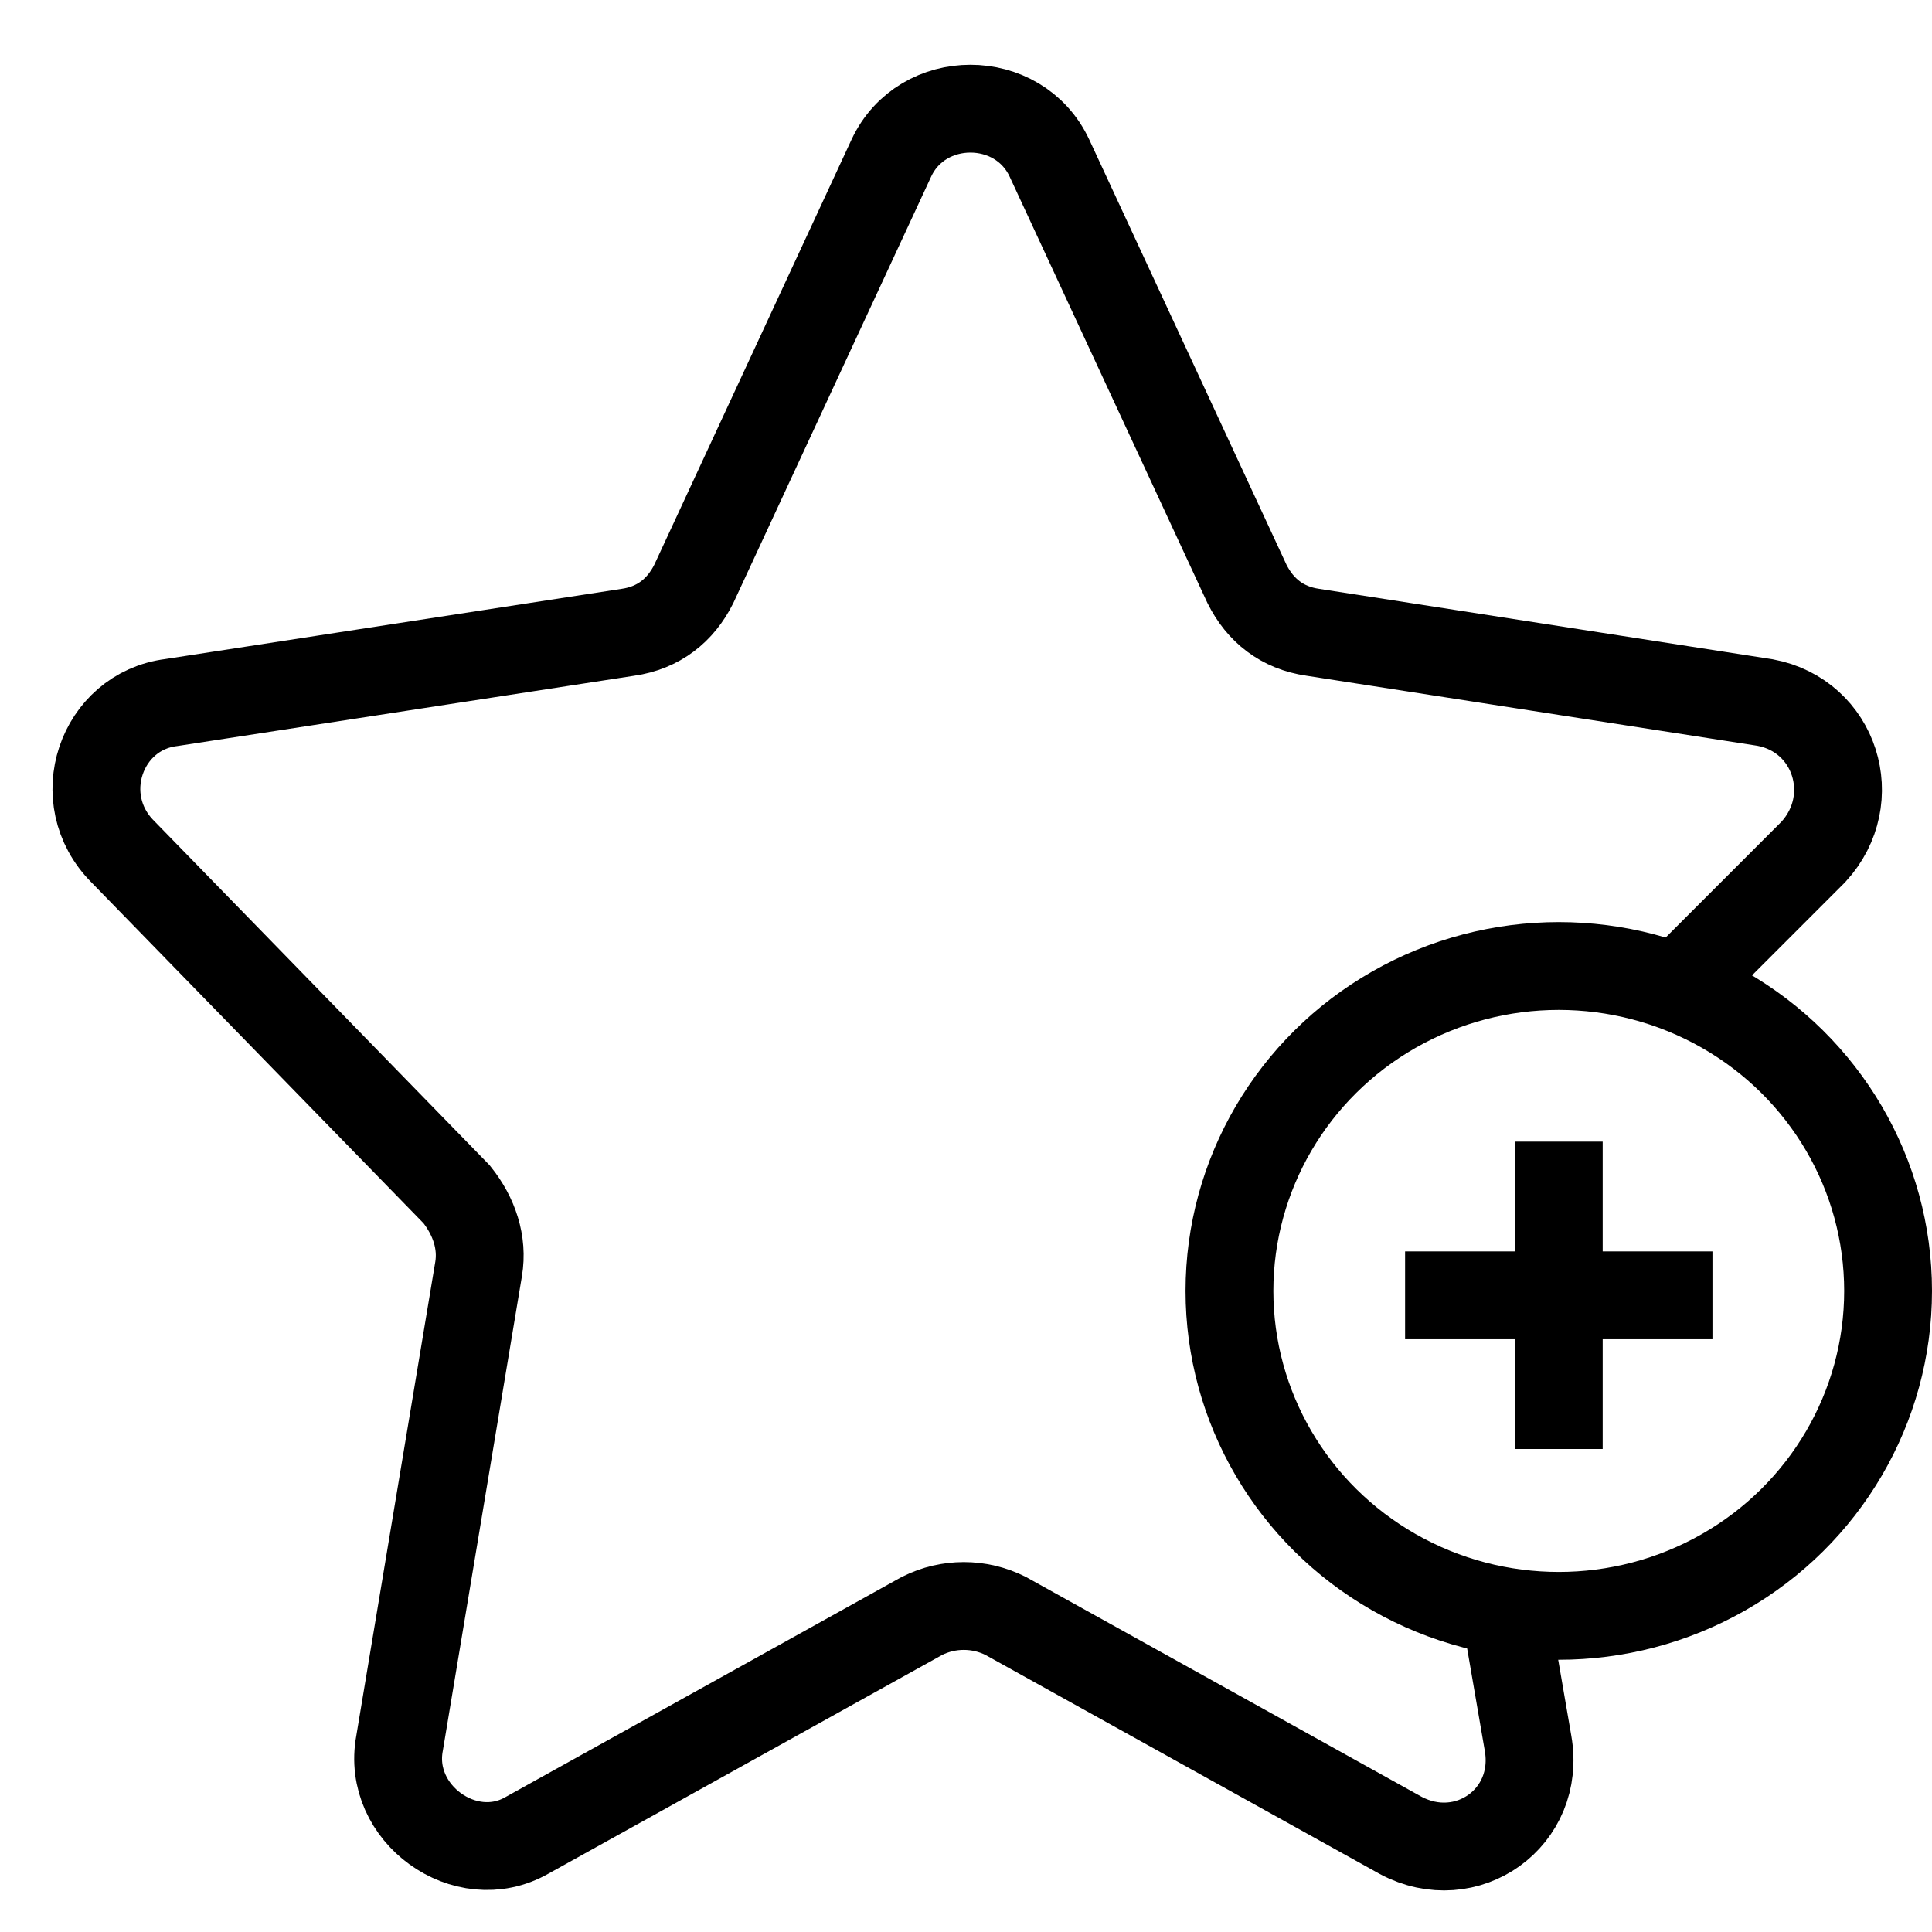 <?xml version="1.0" encoding="utf-8"?>
<!-- Generated by Glyphs Company app at https://glyphs.co -->
<!-- Copyright Glyphs Company. Please follow included license terms. -->
<!-- Do NOT redistribute -->
<svg class="stroked" xmlns="http://www.w3.org/2000/svg" viewBox="0 0 44 44">
    <g class="line" fill="none" stroke="#000" stroke-miterlimit="10" stroke-width="2">
        <ellipse cx="35.5" cy="29.4" rx="7.5" ry="7.4" />
        <path d="M35.5 26v7M39 29.5h-7"/>
    </g>
    <path d="M38.2 22.5l3.1-3.1c1.1-1.2.5-3.1-1.1-3.4l-10.3-1.6c-.7-.1-1.2-.5-1.5-1.1l-4.5-9.7c-.7-1.5-2.9-1.5-3.6 0l-4.5 9.7c-.3.6-.8 1-1.5 1.1L3.9 16c-1.6.2-2.3 2.2-1.1 3.4l7.6 7.8c.4.5.6 1.1.5 1.7L9.1 39.7c-.3 1.6 1.5 2.9 2.9 2.1l9-5c.6-.3 1.3-.3 1.9 0l9 5c1.5.8 3.2-.4 2.9-2.1l-.5-2.9" clip-rule="evenodd" class="line" fill="none" stroke="#000" stroke-width="2" stroke-miterlimit="10"/>
</svg>